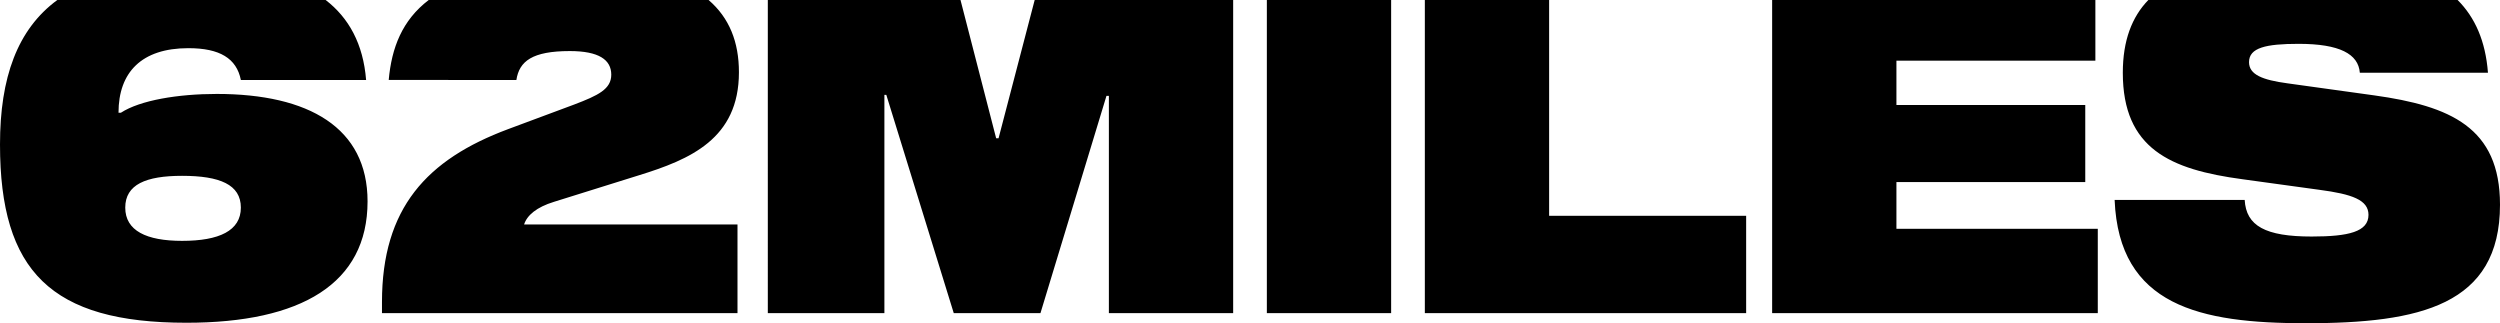 <svg xmlns="http://www.w3.org/2000/svg" viewBox="0 0 519 67.104"><path d="M0 30.002C0 16.102 3.6 6.1 11.9 0h55.704c4.8 3.7 7.8 9.1 8.4 16.602H50.003c-.9-4.501-4.4-6.602-10.9-6.602-9.701 0-14.501 5.001-14.501 13.401h.5c4-2.6 11.9-3.9 19.9-3.9 19.102 0 31.303 7.001 31.303 22.302 0 17.1-13.801 25.2-37.603 25.2C10.601 67.004 0 56.304 0 30.003Zm37.802 20c7.7 0 12.2-2.1 12.2-6.9s-4.4-6.6-12.2-6.6c-7.5 0-11.8 1.8-11.8 6.6s4.4 6.9 11.8 6.9Zm67.698-23.2 13.7-5.1c5.001-1.901 7.701-3.201 7.701-6.201 0-3.1-2.6-4.9-8.6-4.9-7.801 0-10.5 2.1-11.1 6H80.697c.6-6.7 2.8-12.4 8.301-16.601h58.104c4.3 3.7 6.3 8.701 6.3 15.001 0 13.8-10.1 18.1-20.801 21.401L115 41.902c-3.6 1.1-5.6 2.801-6.2 4.7h44.303v18.402H79.298v-2.3c0-19.5 9.301-29.602 26.202-35.902ZM159.398 0H199.4l7.401 28.701h.5L214.801 0h41.203v65.004h-25.801V19.9h-.5L216 65.004h-18L184 19.7h-.4v45.303h-24.202V0Zm103.6 0H288.8v65.004h-25.802V0Zm32.8 0h25.801v44.803h40.902v20.2h-66.704V0Zm72.098 0H435v12.6h-41.302v9.2H432.9v16.003h-39.202v9.7H435.5v17.5h-67.604V0Zm71.1 41.502h27.002c.3 5.4 4.3 7.602 13.9 7.602 7.701 0 11.8-1 11.8-4.501 0-3.101-3.4-4.3-10.2-5.2l-16-2.2c-14.902-2-24.802-6.3-24.802-22.101 0-6.702 1.9-11.602 5.3-15.102H510.2c3.6 3.6 5.8 8.5 6.3 15.102H489.9c-.3-3.9-4.2-6.001-12.701-6.001-6.8 0-10.301.8-10.301 3.8 0 2.6 2.8 3.7 8 4.4l18.002 2.5C508.6 22 519 26.4 519 42.5c0 20.903-16.7 24.602-40.302 24.602-22.001 0-38.802-3.6-39.702-25.601Z"/></svg>